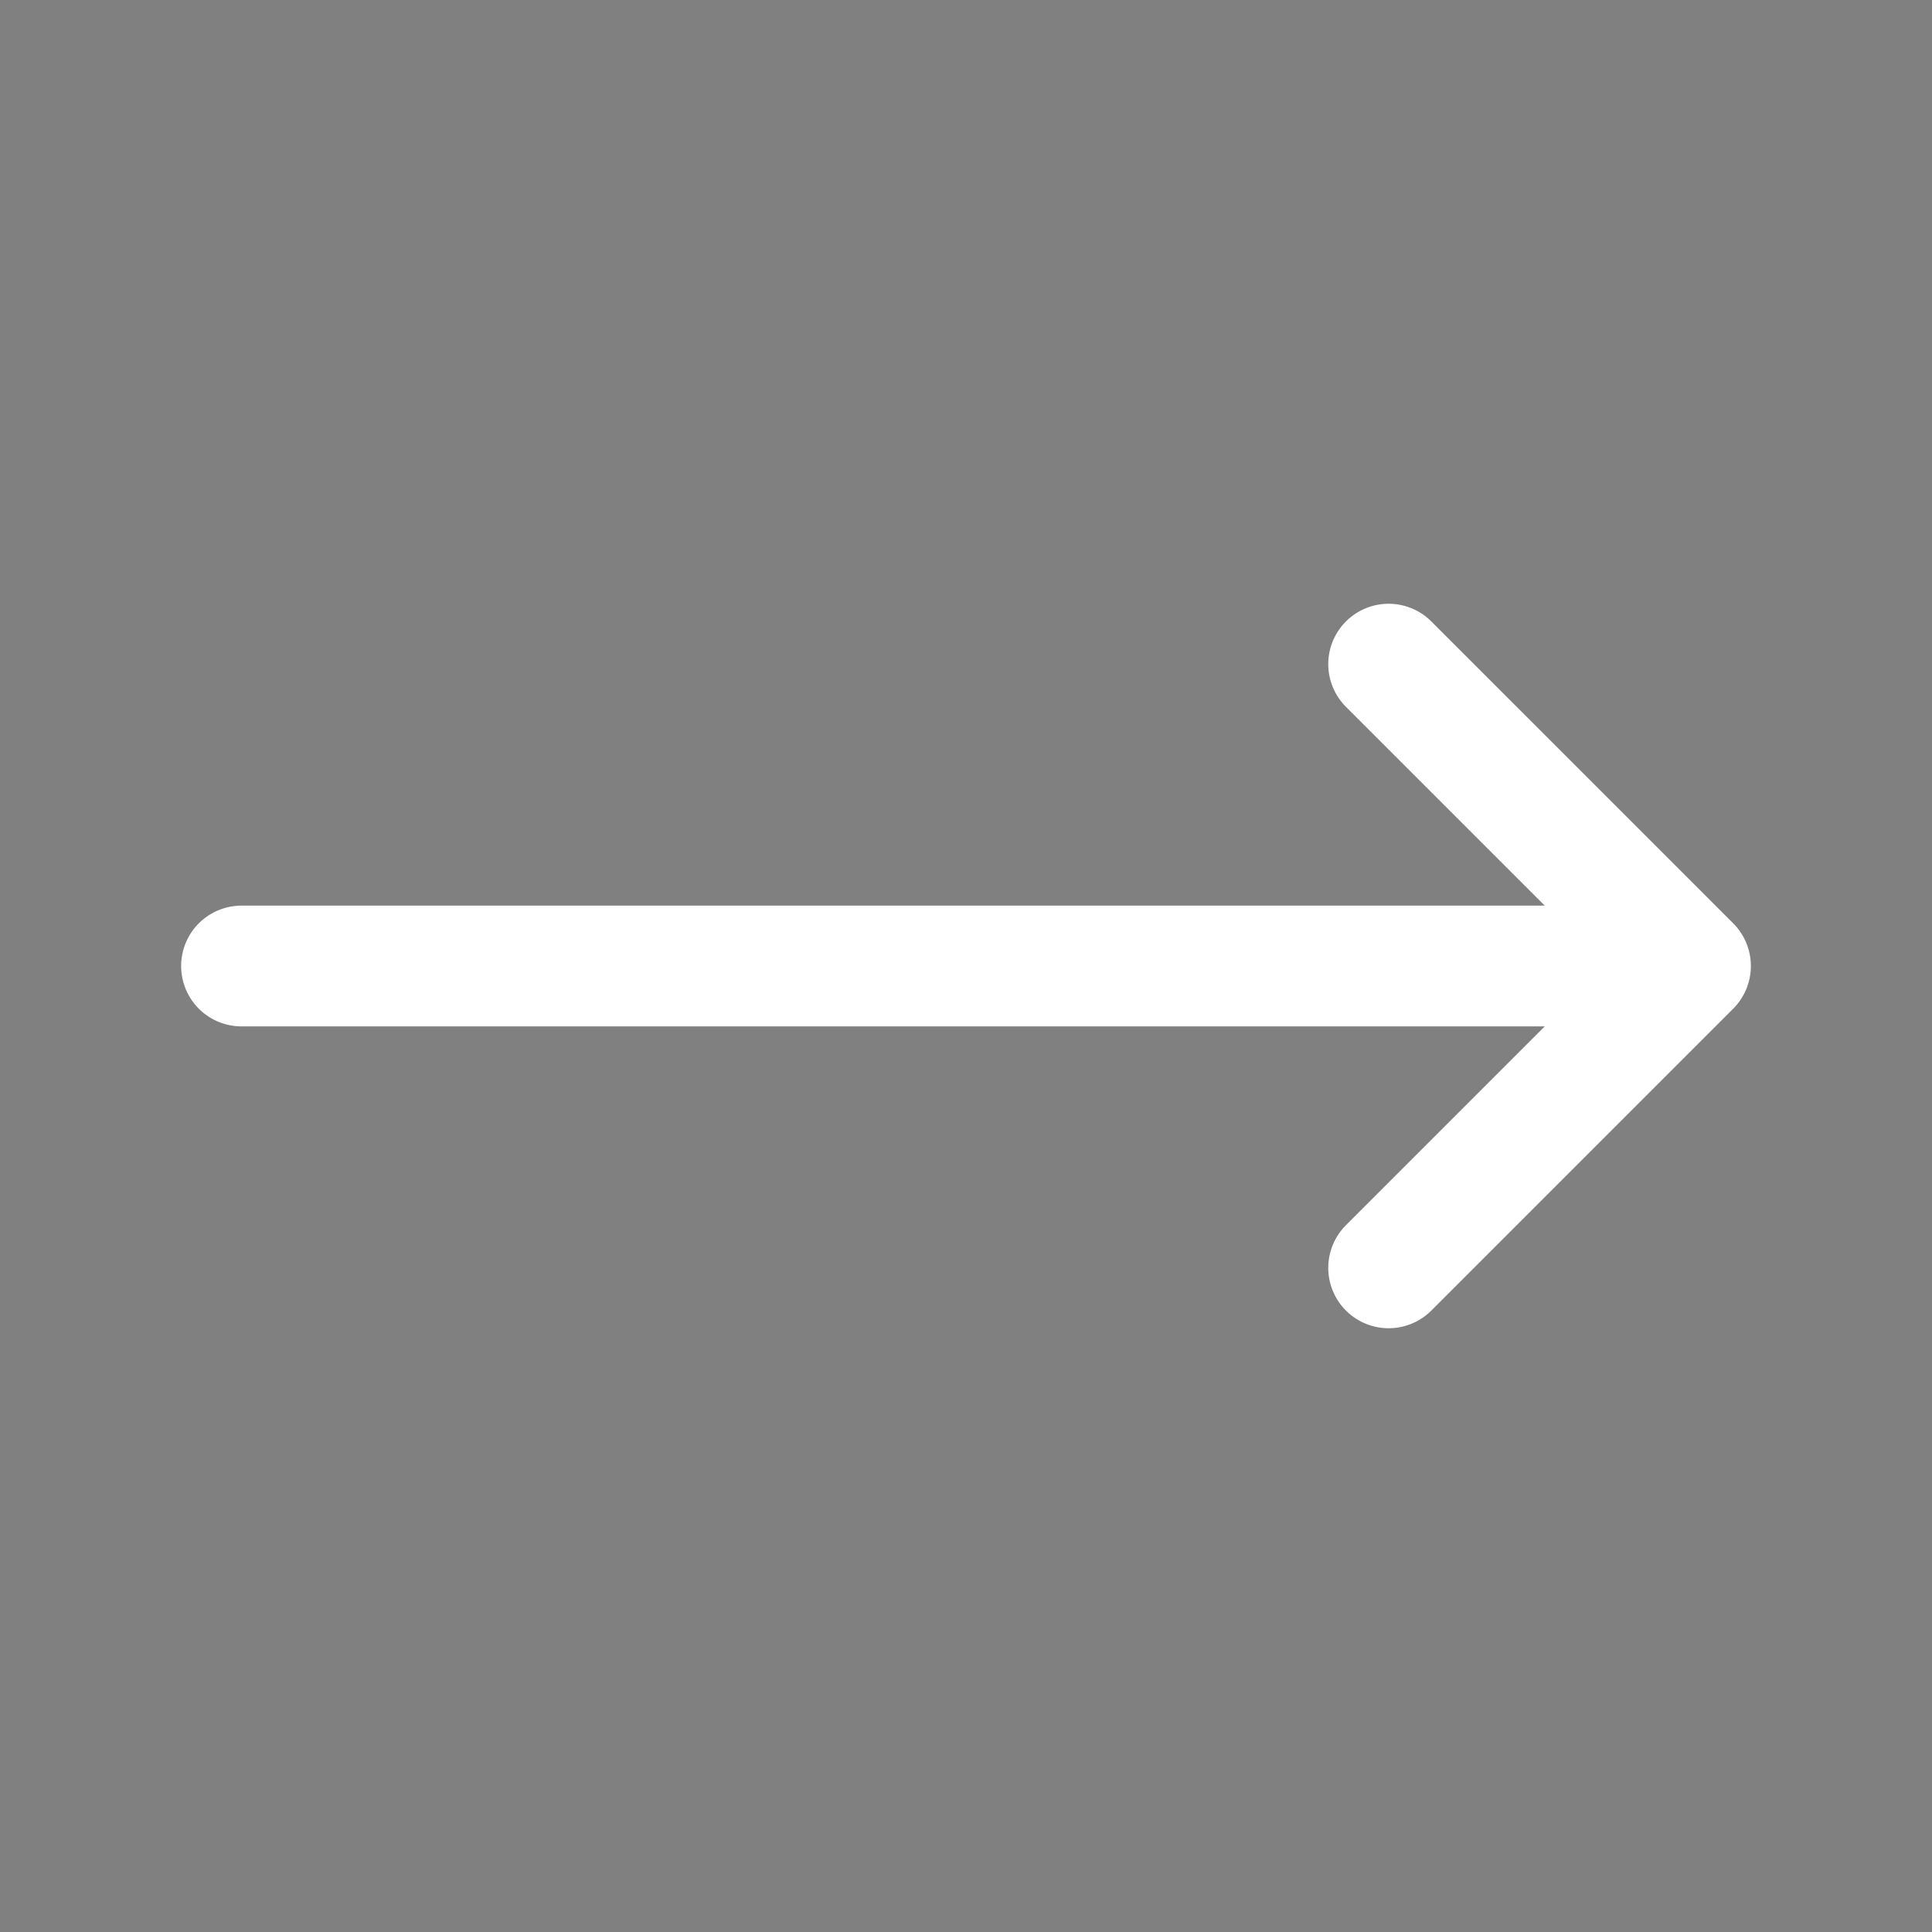 <svg xmlns="http://www.w3.org/2000/svg" stroke="white" viewBox="0 0 24 24" stroke-width="1.5">
  <rect x="0" y="0" width="24" height="24" fill="#808080" stroke="none"/>
  <path stroke-linecap="round" stroke-linejoin="round" d="M17.25 8.25L21 12m0 0l-3.75 3.75M21 12H3" />
</svg>
